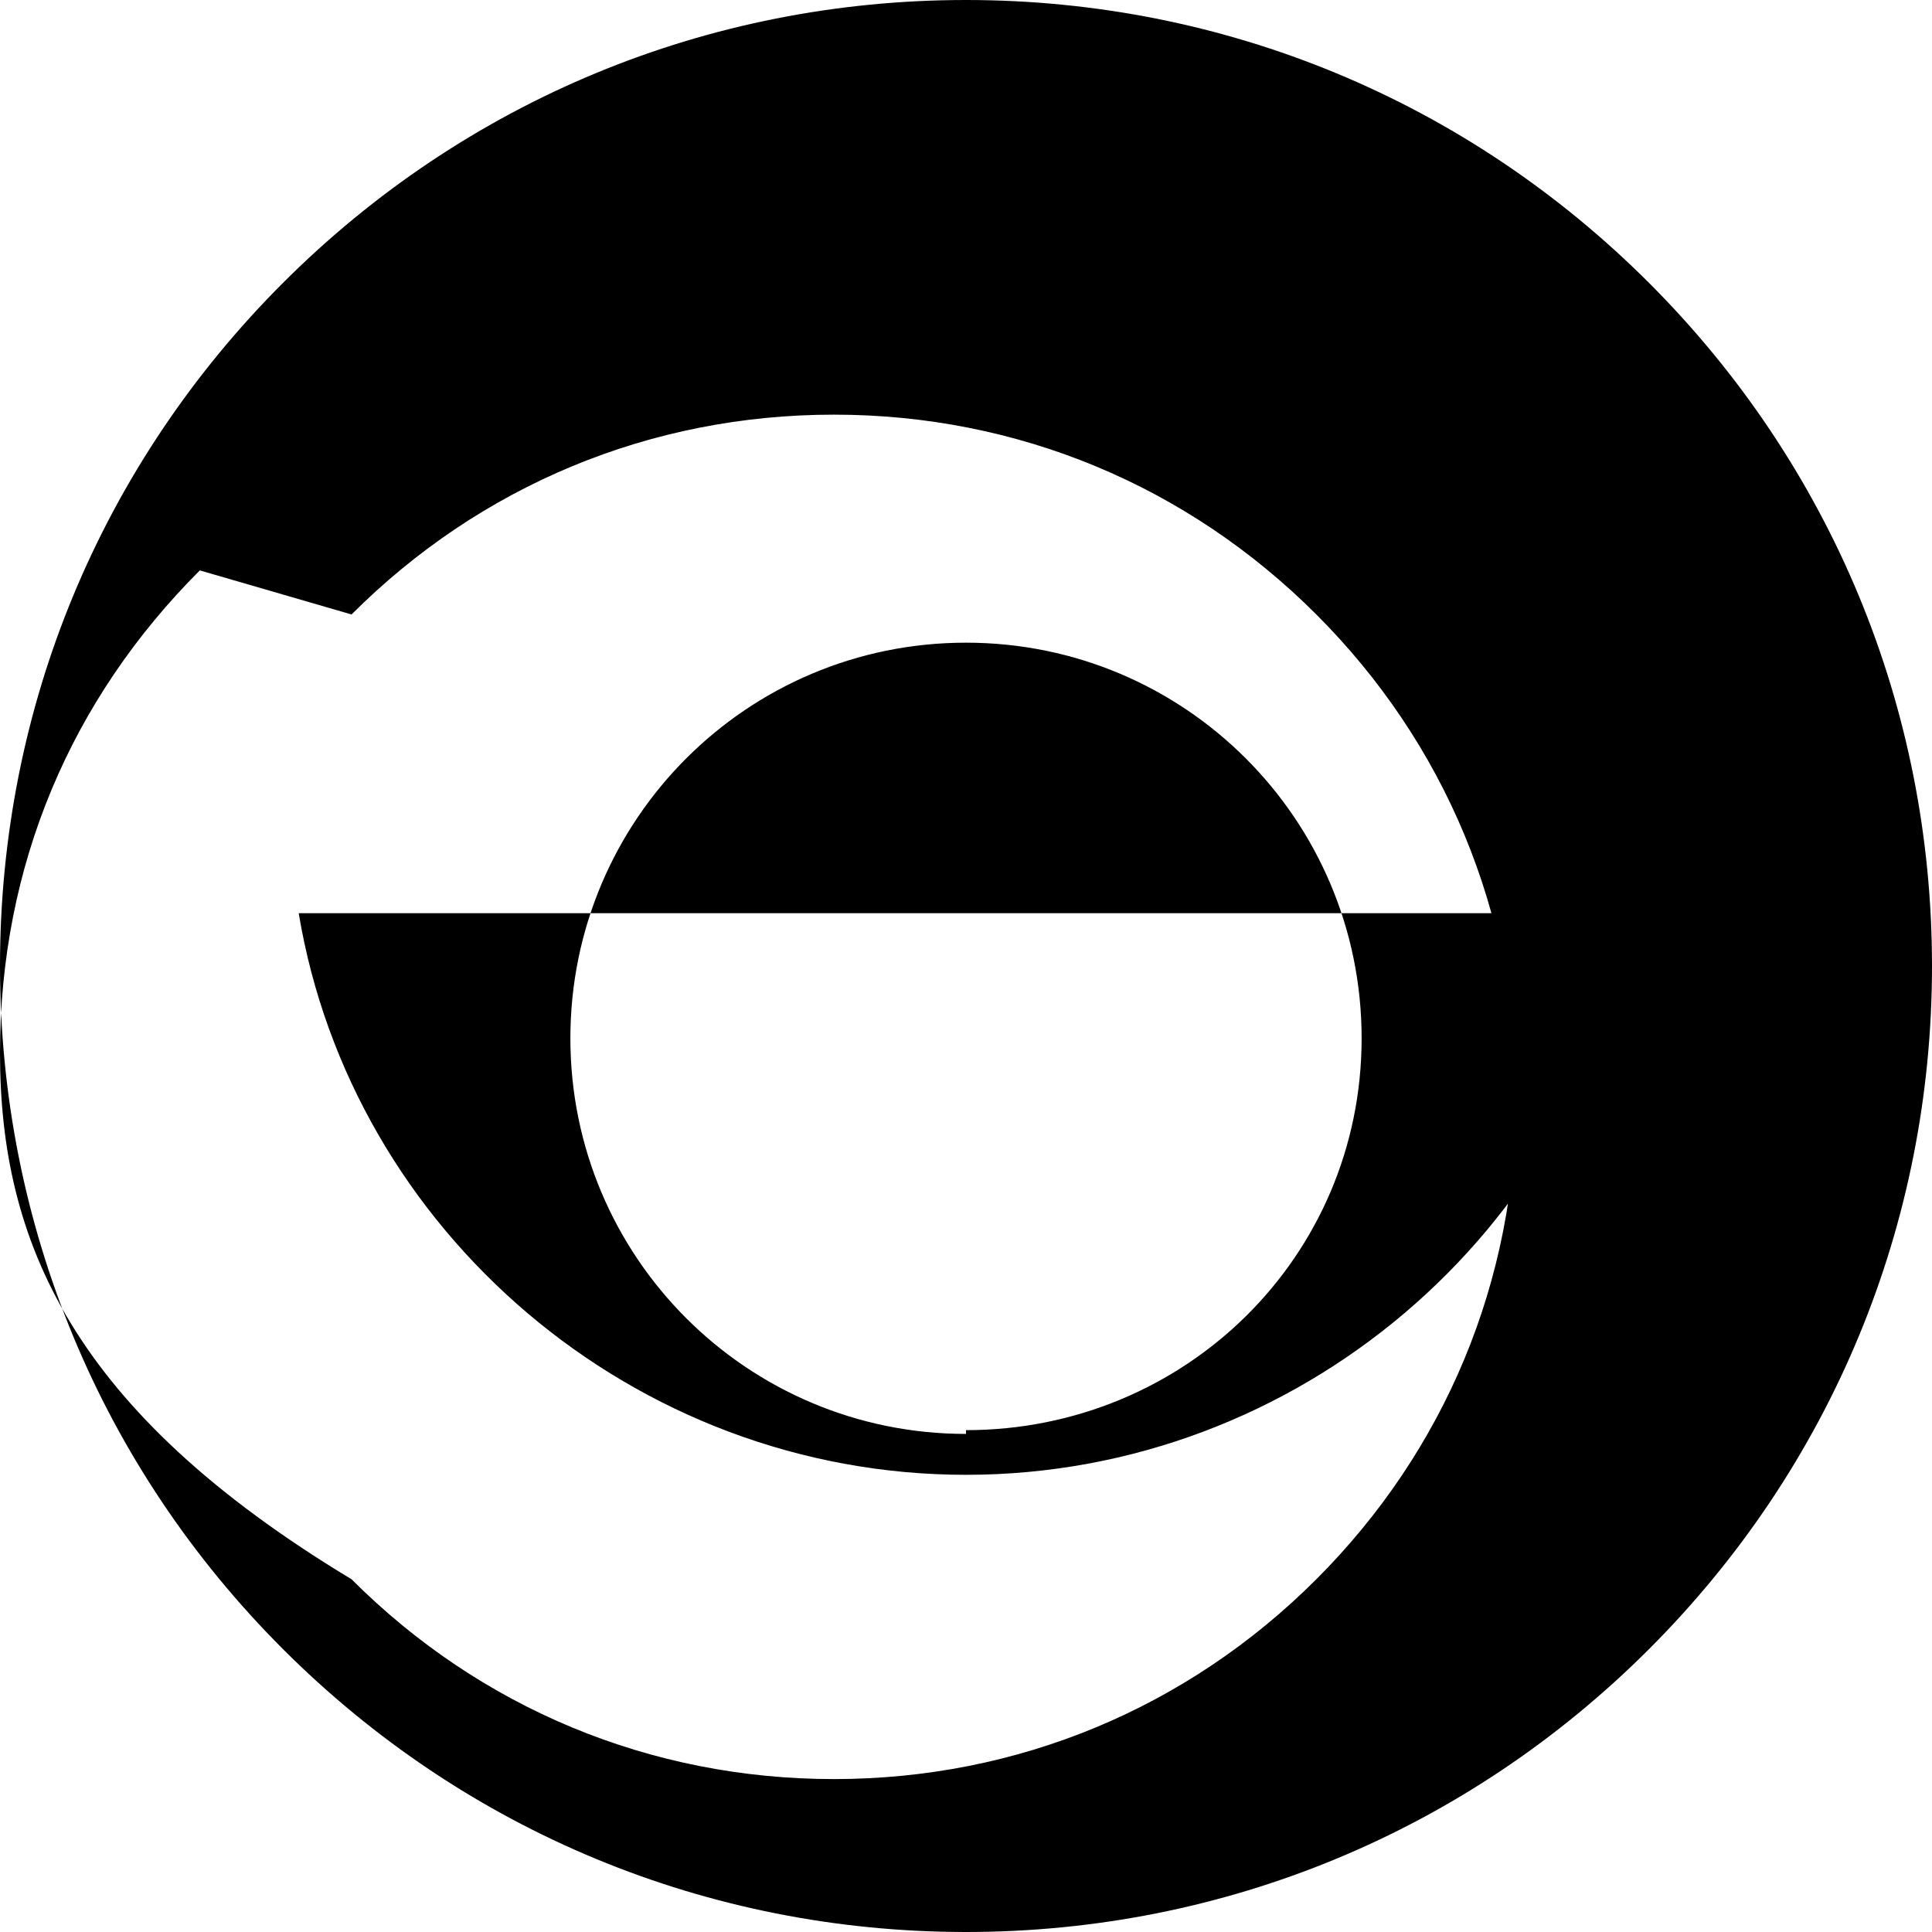 <svg xmlns="http://www.w3.org/2000/svg" viewBox="0 0 512 512" fill="#000000">
  <path d="M0 256c0 68.38 26.629 132.667 74.98 181.02C123.333 485.371 187.62 512 256 512s132.667-26.629 181.02-74.98C485.371 388.667 512 324.38 512 256s-26.629-132.667-74.98-181.02C388.667 26.629 324.38 0 256 0s-132.667 26.629-181.02 74.98C26.629 123.333 0 187.62 0 256zm93.16-93.16c34.132-34.132 79.16-52.954 127.84-52.954s93.708 18.822 127.84 52.954c34.132 34.132 52.954 79.16 52.954 127.84s-18.822 93.708-52.954 127.84c-34.132 34.132-79.16 52.954-127.84 52.954s-93.708-18.822-127.84-52.954C18.822 373.708 0 328.68 0 279s18.822-93.708 52.954-127.84zM256 93.16c88.093 0 162.84 64.629 176.84 148.84H79.16c14 84.211 88.747 148.84 176.84 148.84s162.84-64.629 176.84-148.84H432.84C418.84 157.789 344.093 93.16 256 93.16zm0 286.844c-57.97 0-104.843-46.873-104.843-104.844S198.03 170.316 256 170.316s104.843 46.873 104.843 104.844S313.97 379.004 256 379.004z"/>
</svg>
